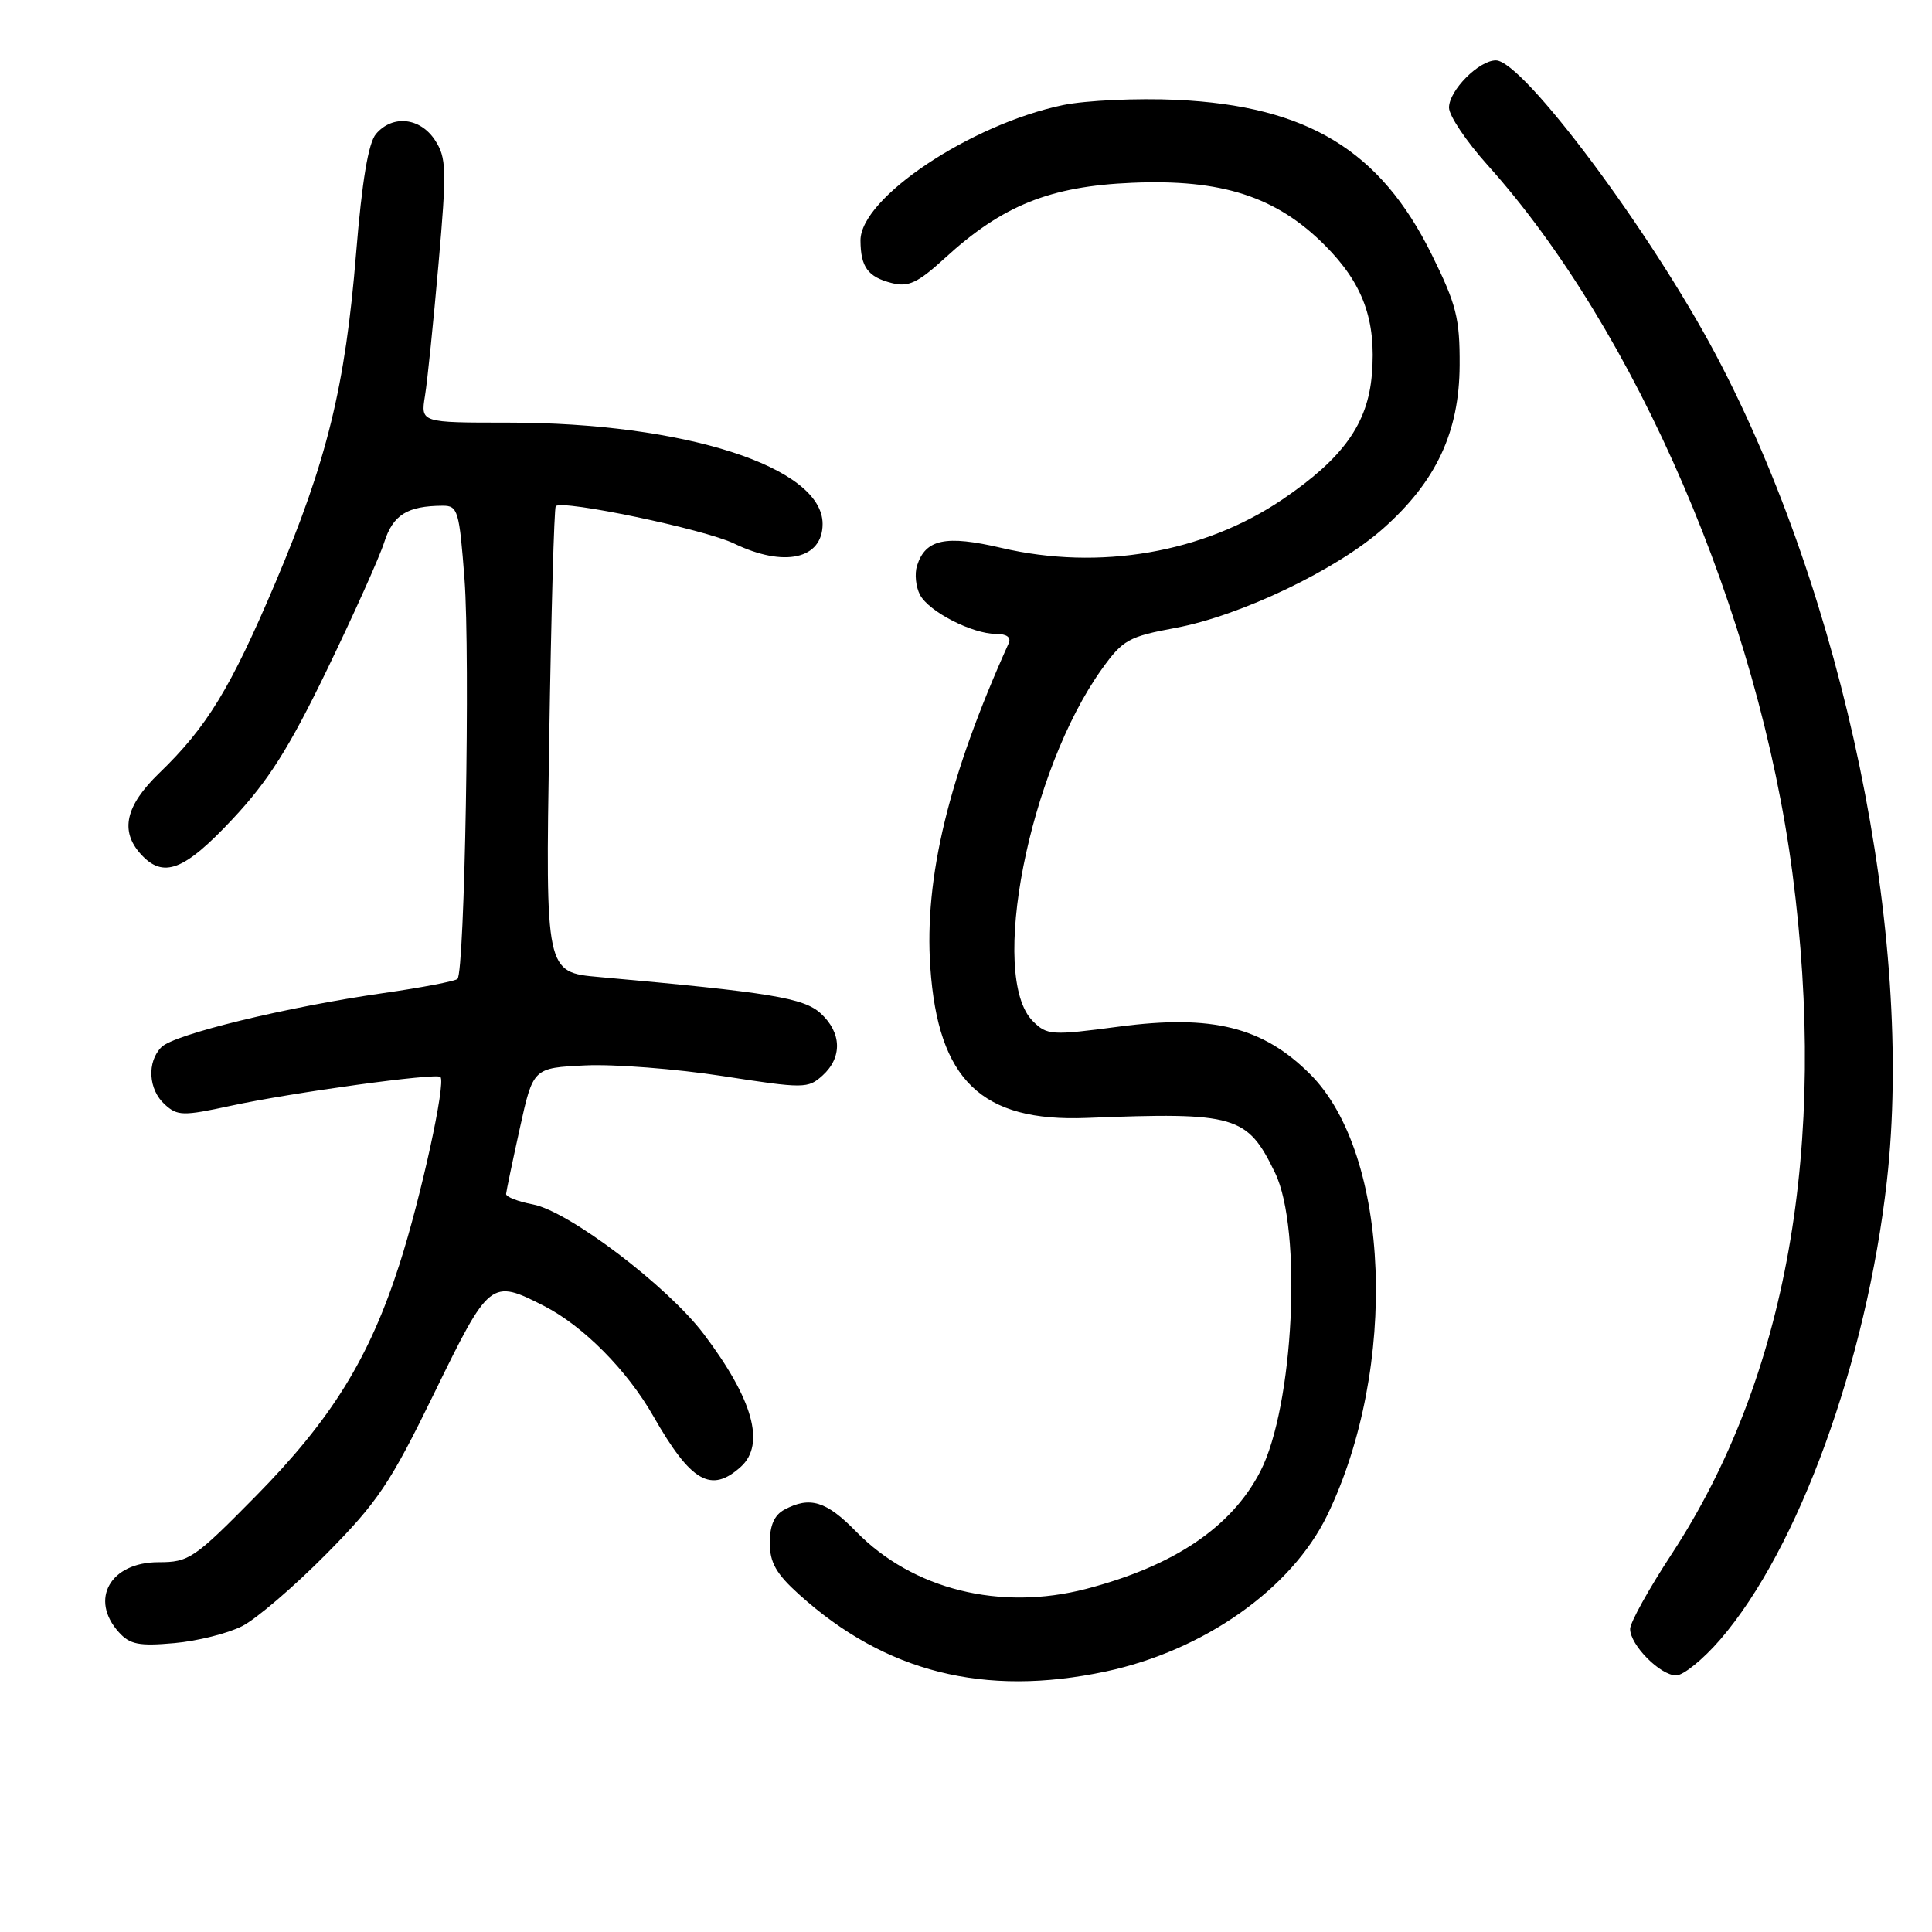 <?xml version="1.0" encoding="UTF-8" standalone="no"?>
<!DOCTYPE svg PUBLIC "-//W3C//DTD SVG 1.1//EN" "http://www.w3.org/Graphics/SVG/1.1/DTD/svg11.dtd" >
<svg xmlns="http://www.w3.org/2000/svg" xmlns:xlink="http://www.w3.org/1999/xlink" version="1.1" viewBox="0 0 256 256">
 <g >
 <path fill="currentColor"
d=" M 146.48 221.49 C 159.52 218.72 171.14 210.53 175.87 200.77 C 185.32 181.25 184.23 152.96 173.61 142.34 C 167.34 136.07 160.62 134.40 148.28 136.03 C 139.31 137.22 138.74 137.18 136.86 135.31 C 130.97 129.42 136.33 102.12 146.02 88.63 C 148.77 84.79 149.56 84.35 155.76 83.20 C 164.37 81.60 177.14 75.49 183.30 70.01 C 190.31 63.78 193.37 57.24 193.41 48.39 C 193.44 42.16 192.98 40.35 189.70 33.71 C 182.88 19.90 173.23 14.05 155.93 13.23 C 150.67 12.99 143.89 13.30 140.87 13.92 C 128.60 16.47 113.98 26.24 114.02 31.88 C 114.04 35.40 115.01 36.71 118.19 37.51 C 120.38 38.06 121.61 37.48 125.18 34.22 C 132.81 27.22 139.12 24.68 150.00 24.22 C 161.88 23.71 169.10 26.04 175.53 32.48 C 180.61 37.56 182.38 42.41 181.78 49.62 C 181.24 56.16 177.96 60.73 169.93 66.18 C 159.46 73.27 145.68 75.64 132.69 72.60 C 125.30 70.87 122.63 71.43 121.51 74.96 C 121.17 76.04 121.35 77.78 121.91 78.83 C 123.10 81.06 128.84 84.00 132.01 84.00 C 133.41 84.00 134.01 84.46 133.65 85.25 C 125.70 102.90 122.46 116.28 123.27 128.15 C 124.30 143.14 130.05 148.68 144.00 148.13 C 163.78 147.35 165.27 147.79 168.95 155.40 C 172.59 162.91 171.43 186.38 167.00 194.97 C 163.19 202.35 155.57 207.49 143.94 210.53 C 132.53 213.50 120.94 210.62 113.44 202.94 C 109.49 198.89 107.31 198.23 103.93 200.04 C 102.61 200.74 102.00 202.13 102.00 204.42 C 102.00 207.04 102.84 208.53 105.88 211.27 C 117.30 221.59 130.42 224.89 146.48 221.49 Z  M 227.94 217.25 C 238.30 205.24 247.33 180.41 250.02 156.50 C 253.67 124.15 244.34 79.08 227.36 47.01 C 218.69 30.63 201.78 8.00 198.21 8.00 C 195.96 8.00 192.00 11.99 192.00 14.26 C 192.00 15.32 194.29 18.73 197.08 21.84 C 216.79 43.78 233.02 81.48 237.51 115.70 C 242.24 151.82 236.78 182.58 221.51 205.91 C 218.48 210.53 216.00 215.00 216.00 215.84 C 216.00 217.97 219.99 222.00 222.10 222.00 C 223.06 222.00 225.69 219.86 227.94 217.25 Z  M 32.09 215.47 C 33.96 214.52 38.98 210.22 43.23 205.92 C 50.06 199.01 51.71 196.56 57.56 184.56 C 64.86 169.60 65.05 169.45 72.08 173.04 C 77.27 175.69 83.09 181.55 86.57 187.65 C 91.56 196.39 94.22 197.92 98.17 194.35 C 101.45 191.37 99.77 185.38 93.23 176.74 C 88.43 170.40 75.35 160.48 70.61 159.59 C 68.63 159.21 67.03 158.59 67.06 158.20 C 67.09 157.82 67.91 153.90 68.88 149.50 C 70.64 141.50 70.64 141.50 77.57 141.17 C 81.38 140.99 89.56 141.63 95.74 142.58 C 106.55 144.26 107.06 144.25 108.99 142.51 C 111.63 140.12 111.54 136.84 108.75 134.28 C 106.50 132.22 102.10 131.50 79.39 129.46 C 72.28 128.83 72.28 128.83 72.77 98.16 C 73.03 81.30 73.43 67.31 73.64 67.07 C 74.45 66.17 93.36 70.13 97.27 72.02 C 103.90 75.22 109.00 74.09 109.00 69.42 C 109.00 61.88 90.71 56.00 67.28 56.00 C 55.74 56.00 55.74 56.00 56.31 52.47 C 56.63 50.53 57.43 42.68 58.10 35.04 C 59.21 22.42 59.16 20.90 57.64 18.57 C 55.67 15.56 52.01 15.18 49.82 17.75 C 48.81 18.94 47.97 23.95 47.19 33.50 C 45.75 51.23 43.35 61.02 36.49 77.21 C 30.56 91.20 27.42 96.34 21.09 102.45 C 16.63 106.76 15.87 110.10 18.65 113.17 C 21.63 116.46 24.40 115.40 30.83 108.52 C 35.56 103.47 38.31 99.12 43.32 88.77 C 46.85 81.47 50.27 73.86 50.91 71.86 C 52.08 68.21 53.96 67.04 58.66 67.01 C 60.67 67.00 60.86 67.65 61.55 76.75 C 62.31 86.88 61.58 128.75 60.62 129.71 C 60.32 130.01 55.90 130.86 50.79 131.59 C 37.96 133.43 23.09 137.05 21.40 138.74 C 19.44 140.70 19.65 144.38 21.84 146.35 C 23.52 147.88 24.25 147.89 30.59 146.52 C 38.60 144.78 57.80 142.14 58.36 142.70 C 59.11 143.44 55.79 158.64 52.94 167.50 C 48.92 180.00 43.94 188.05 33.89 198.25 C 25.72 206.54 25.05 207.00 21.00 207.00 C 14.61 207.00 11.82 211.93 15.75 216.28 C 17.21 217.90 18.42 218.14 23.09 217.72 C 26.16 217.45 30.21 216.43 32.09 215.47 Z "/>
</g>
</svg>